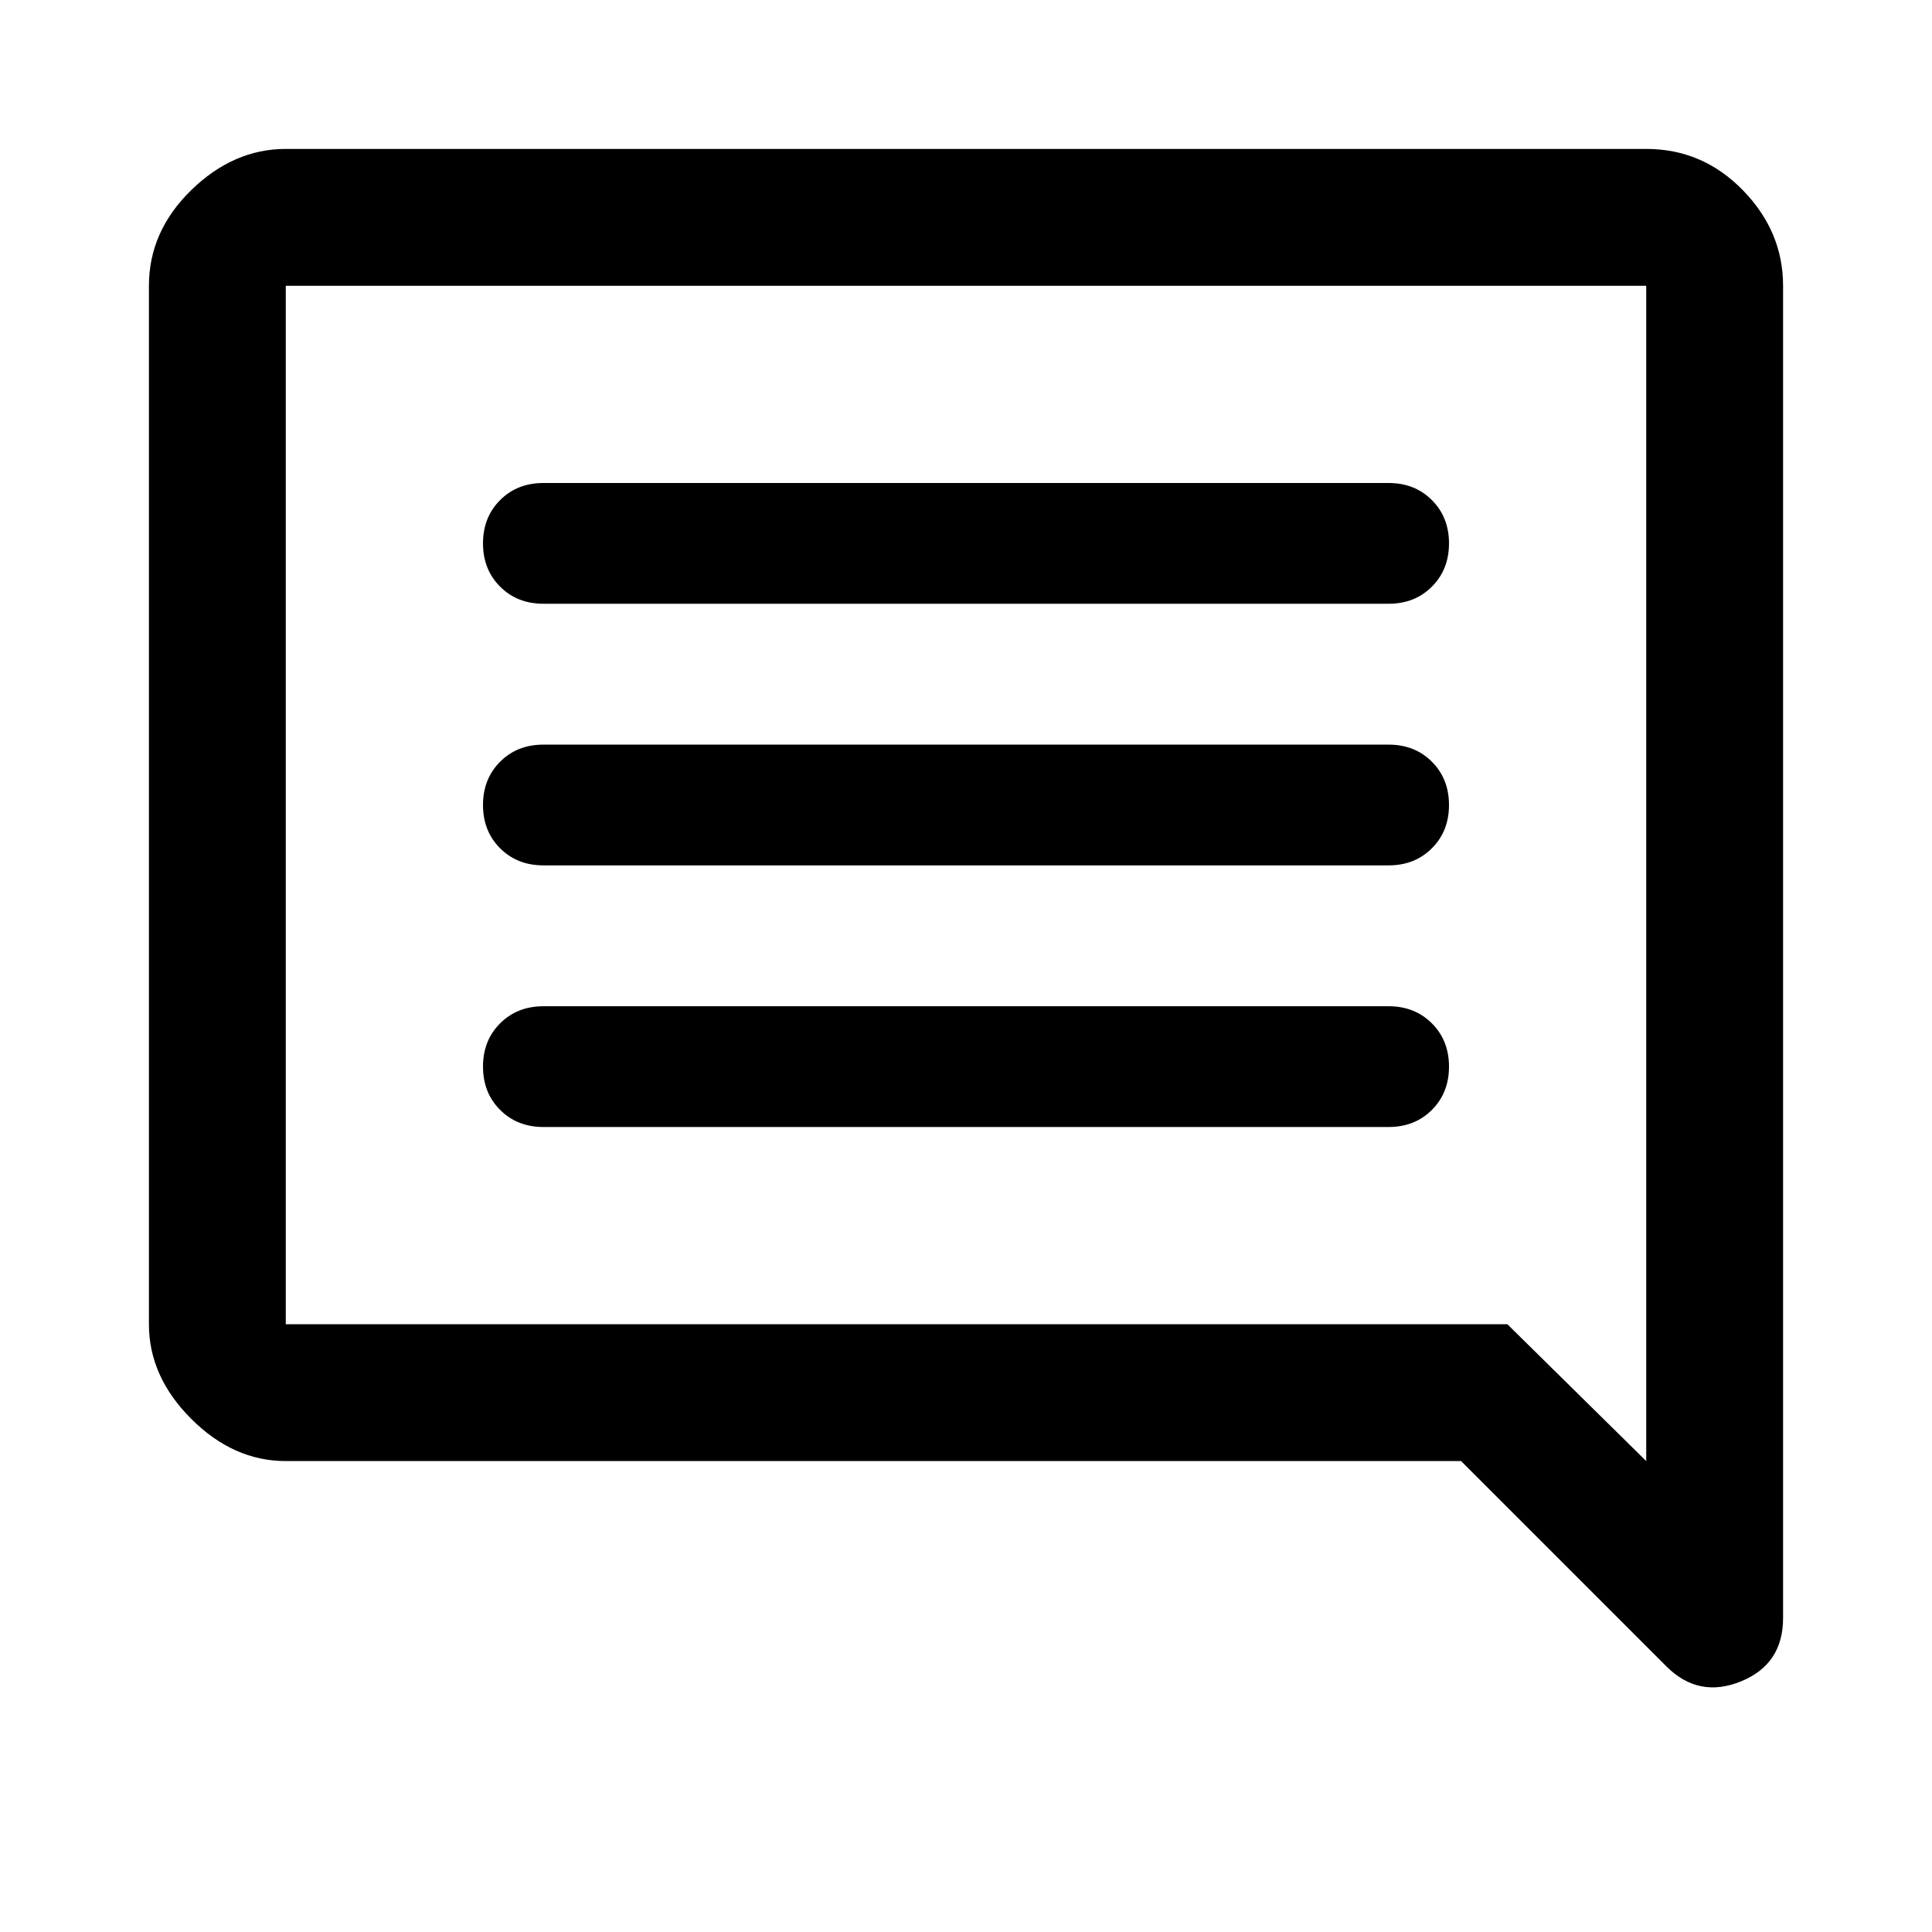 <svg xmlns="http://www.w3.org/2000/svg" height="48" width="48"><path d="M13.5 28H34.5Q35.15 28 35.575 27.575Q36 27.15 36 26.5Q36 25.85 35.575 25.425Q35.15 25 34.5 25H13.5Q12.85 25 12.425 25.425Q12 25.85 12 26.5Q12 27.15 12.425 27.575Q12.85 28 13.5 28ZM13.5 21.5H34.5Q35.15 21.5 35.575 21.075Q36 20.65 36 20Q36 19.35 35.575 18.925Q35.15 18.5 34.5 18.5H13.5Q12.85 18.5 12.425 18.925Q12 19.35 12 20Q12 20.65 12.425 21.075Q12.85 21.5 13.5 21.5ZM13.5 15H34.5Q35.15 15 35.575 14.575Q36 14.15 36 13.5Q36 12.85 35.575 12.425Q35.15 12 34.5 12H13.5Q12.85 12 12.425 12.425Q12 12.85 12 13.5Q12 14.15 12.425 14.575Q12.85 15 13.5 15ZM41.4 41.4 36.3 36.3H7.1Q5.8 36.3 4.75 35.25Q3.7 34.2 3.7 32.9V7.1Q3.7 5.75 4.75 4.725Q5.8 3.7 7.1 3.7H40.9Q42.3 3.7 43.3 4.725Q44.3 5.75 44.3 7.1V40.2Q44.3 41.35 43.25 41.775Q42.2 42.2 41.4 41.4ZM7.1 7.1V32.9Q7.1 32.9 7.1 32.9Q7.1 32.9 7.1 32.9H37.45L40.9 36.3V7.1Q40.9 7.1 40.9 7.1Q40.9 7.1 40.9 7.1H7.1Q7.1 7.1 7.1 7.1Q7.1 7.1 7.1 7.1ZM7.1 7.1V36.3V32.9Q7.1 32.9 7.1 32.9Q7.1 32.9 7.1 32.9V7.1Q7.1 7.1 7.1 7.1Q7.1 7.1 7.1 7.1Q7.1 7.1 7.1 7.1Q7.1 7.1 7.1 7.1Z"/></svg>